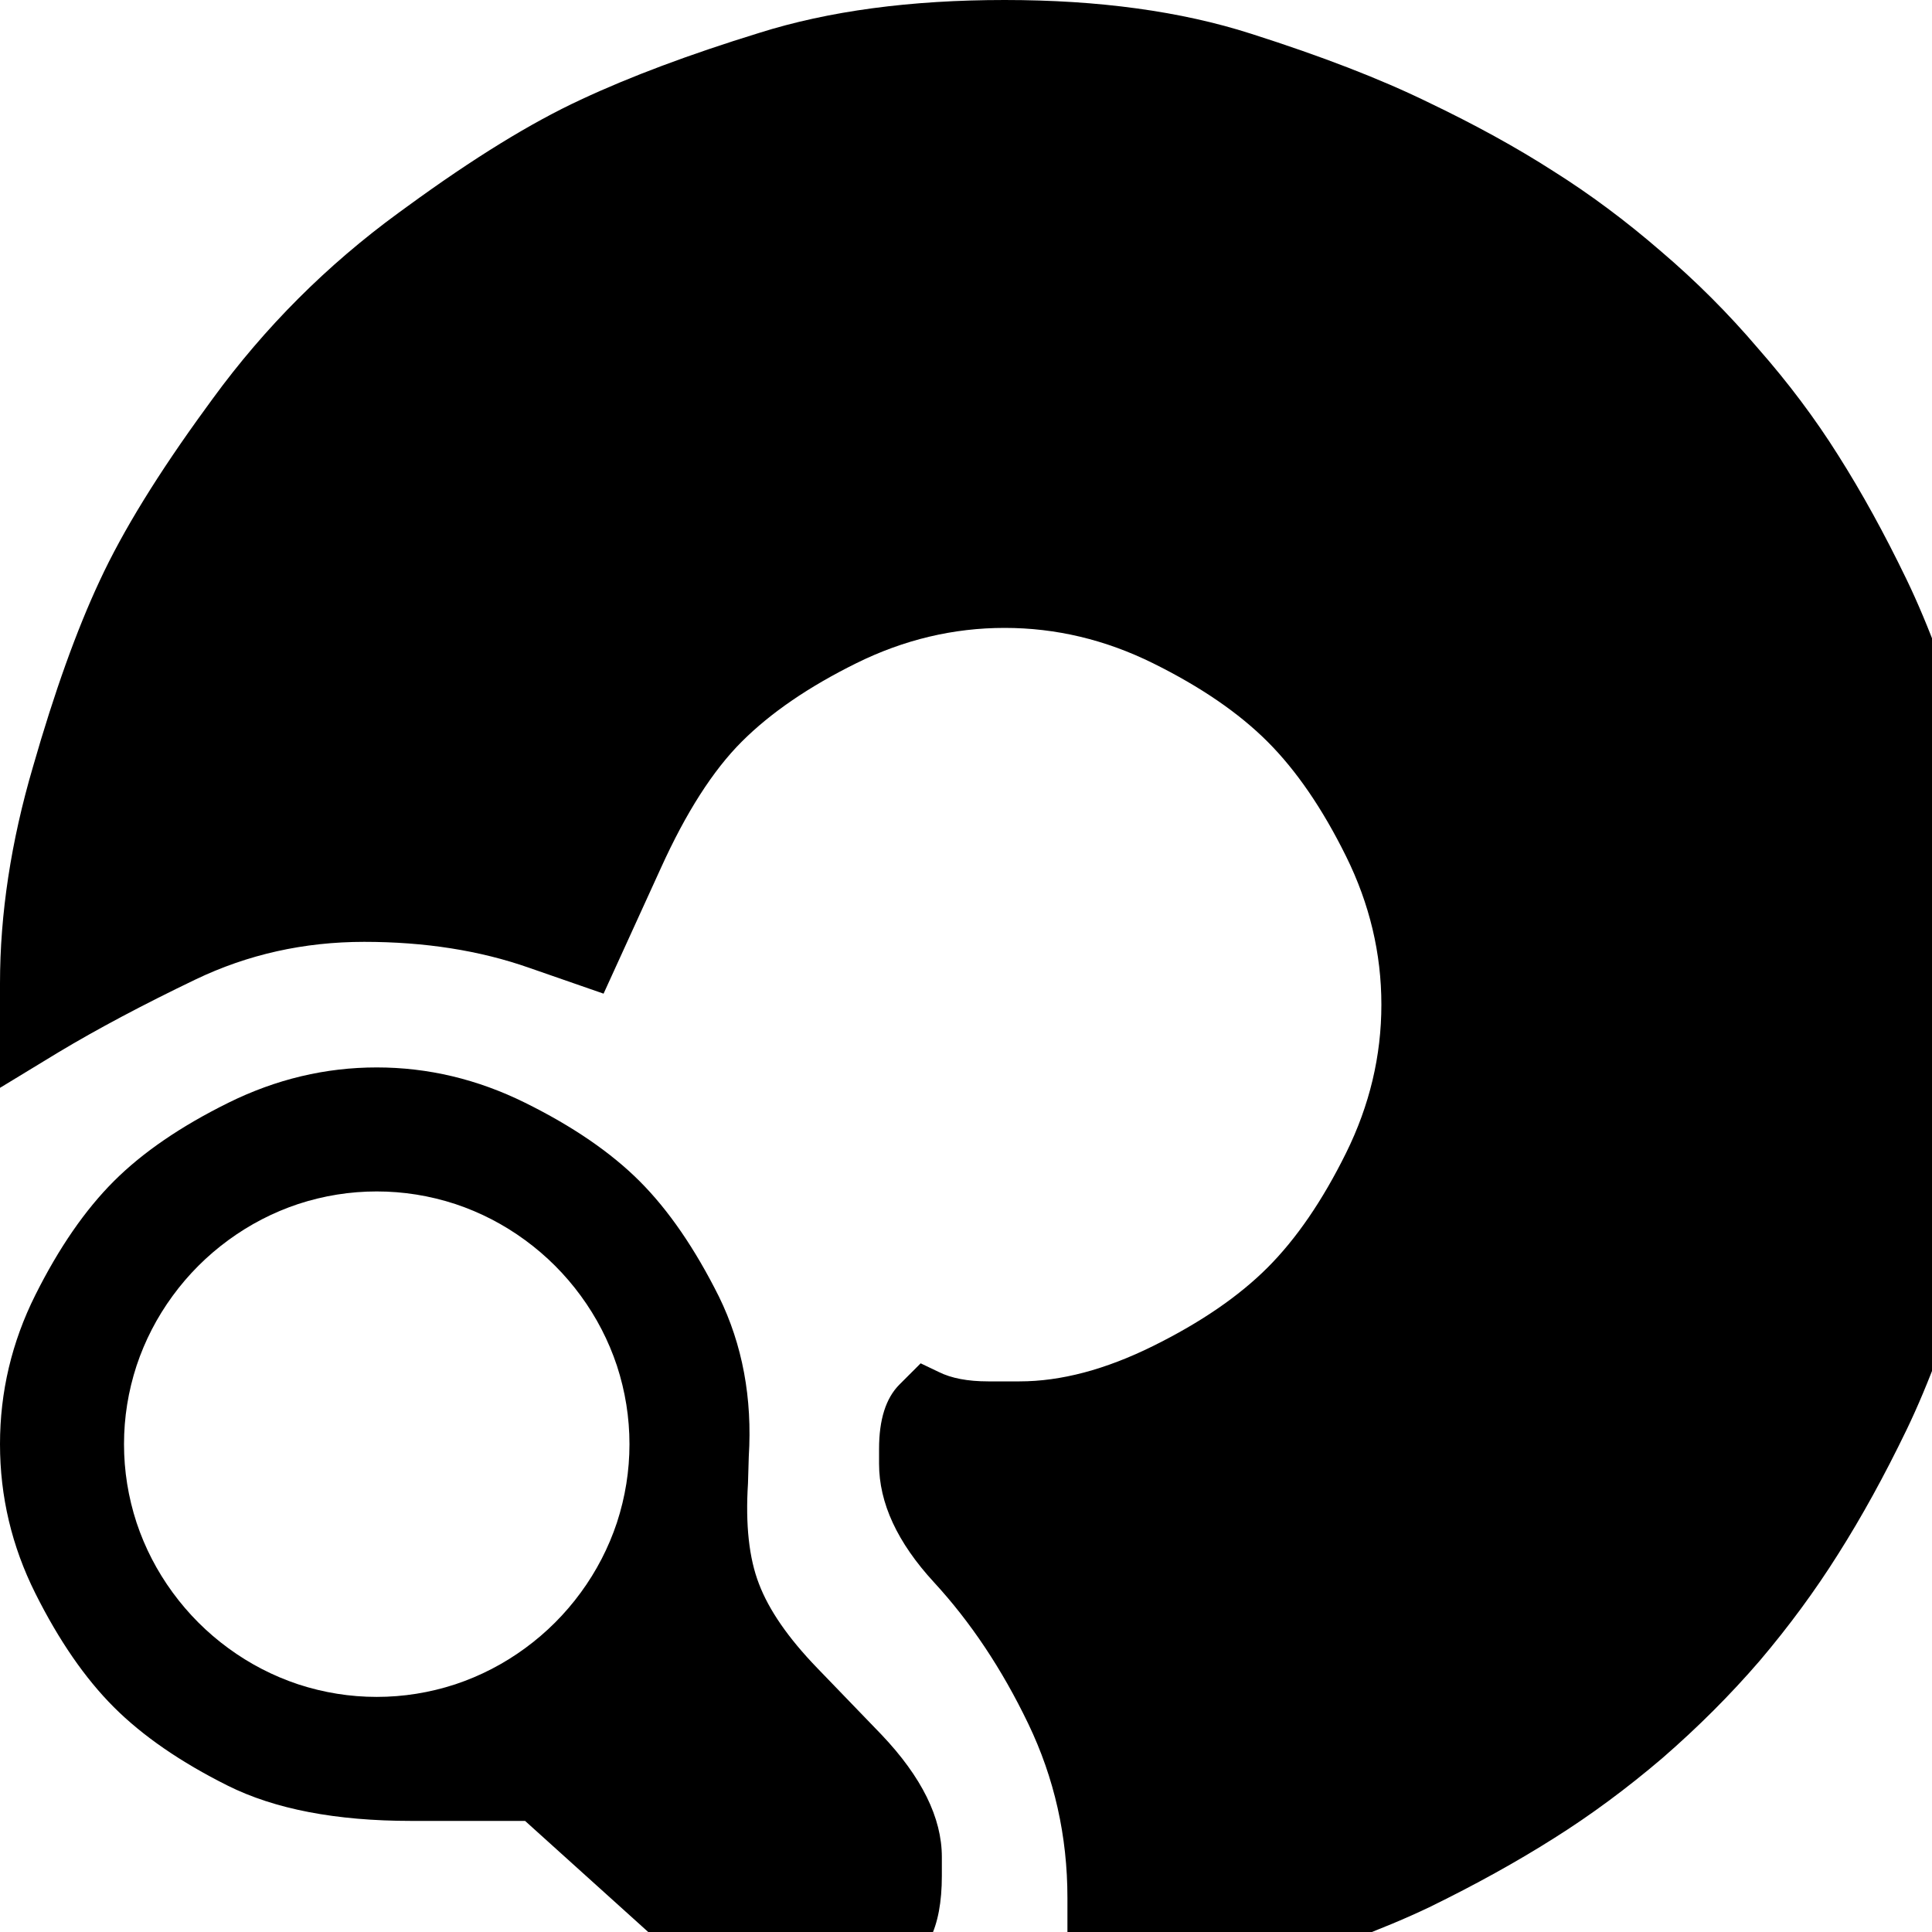 <?xml version="1.0" encoding="utf-8" standalone="no"?><svg width="32" height="32" xmlns="http://www.w3.org/2000/svg"><g transform="scale(0.013,0.013)"><path d="M1979 218q-70 -45 -160 -88q-90 -44 -225 -87q-134 -43 -314 -43q-180 0 -313 42q-133 41 -227 85q-95 44 -221 136l-11 8q-137 100 -237 237l-8 11q-92 126 -136 221q-44 94 -85 237q-42 143 -42 276l0 133l74 -45q75 -45 175 -93q100 -48 215 -48q116 0 210 33l95 33l73 -160q48 -106 103 -161q55 -55 146 -100q91 -45 189 -45q98 0 189 45q91 45 146 100q55 55 100 146q45 91 45 189q0 98 -45 189q-45 91 -100 146q-55 55 -146 100q-91 45 -170 45l-40 0q-39 0 -63 -12l-23 -11l-27 27q-26 26 -26 82l0 19q0 75 70 151q70 76 120 180q50 104 50 222l0 69q0 49 28 66q28 17 75 2l130 -40q140 -43 228 -85q88 -43 159 -88q70 -44 138 -102q68 -59 124 -124q56 -66 100 -136q45 -71 87 -158q42 -87 84 -226l3 -8q44 -148 44 -308q0 -160 -44 -308l-3 -8q-42 -139 -84 -226q-42 -87 -87 -158q-44 -70 -102 -136q-57 -67 -124 -124q-67 -58 -137 -102M916 1652q-46 -92 -101 -147q-55 -55 -146 -100q-91 -45 -189 -45q-98 0 -189 45q-91 45 -146 100q-55 55 -100 145q-45 90 -45 190q0 100 45 190q45 90 100 145q55 55 145 100q90 45 234 45l145 0l184 166q81 74 154 74l23 0q50 0 80 -15l2 -1q28 -14 43 -29q15 -15 29 -43l1 -2q15 -30 15 -80l0 -24q0 -75 -77 -156l-82 -85q-55 -57 -74 -107q-19 -49 -14 -128l1 -34q7 -112 -38 -204M669 2100q-41 30 -89 46q-49 16 -100 16q-51 0 -100 -16q-48 -16 -89 -46q-41 -30 -71 -71q-30 -41 -46 -89q-16 -49 -16 -100q0 -51 16 -100q16 -48 46 -89q30 -41 71 -71q41 -30 89 -46q49 -16 100 -16q51 0 100 16q48 16 89 46q41 30 71 71q30 41 46 89q16 49 16 100q0 51 -16 100q-16 48 -46 89q-30 41 -71 71" fill="black" /></g></svg>